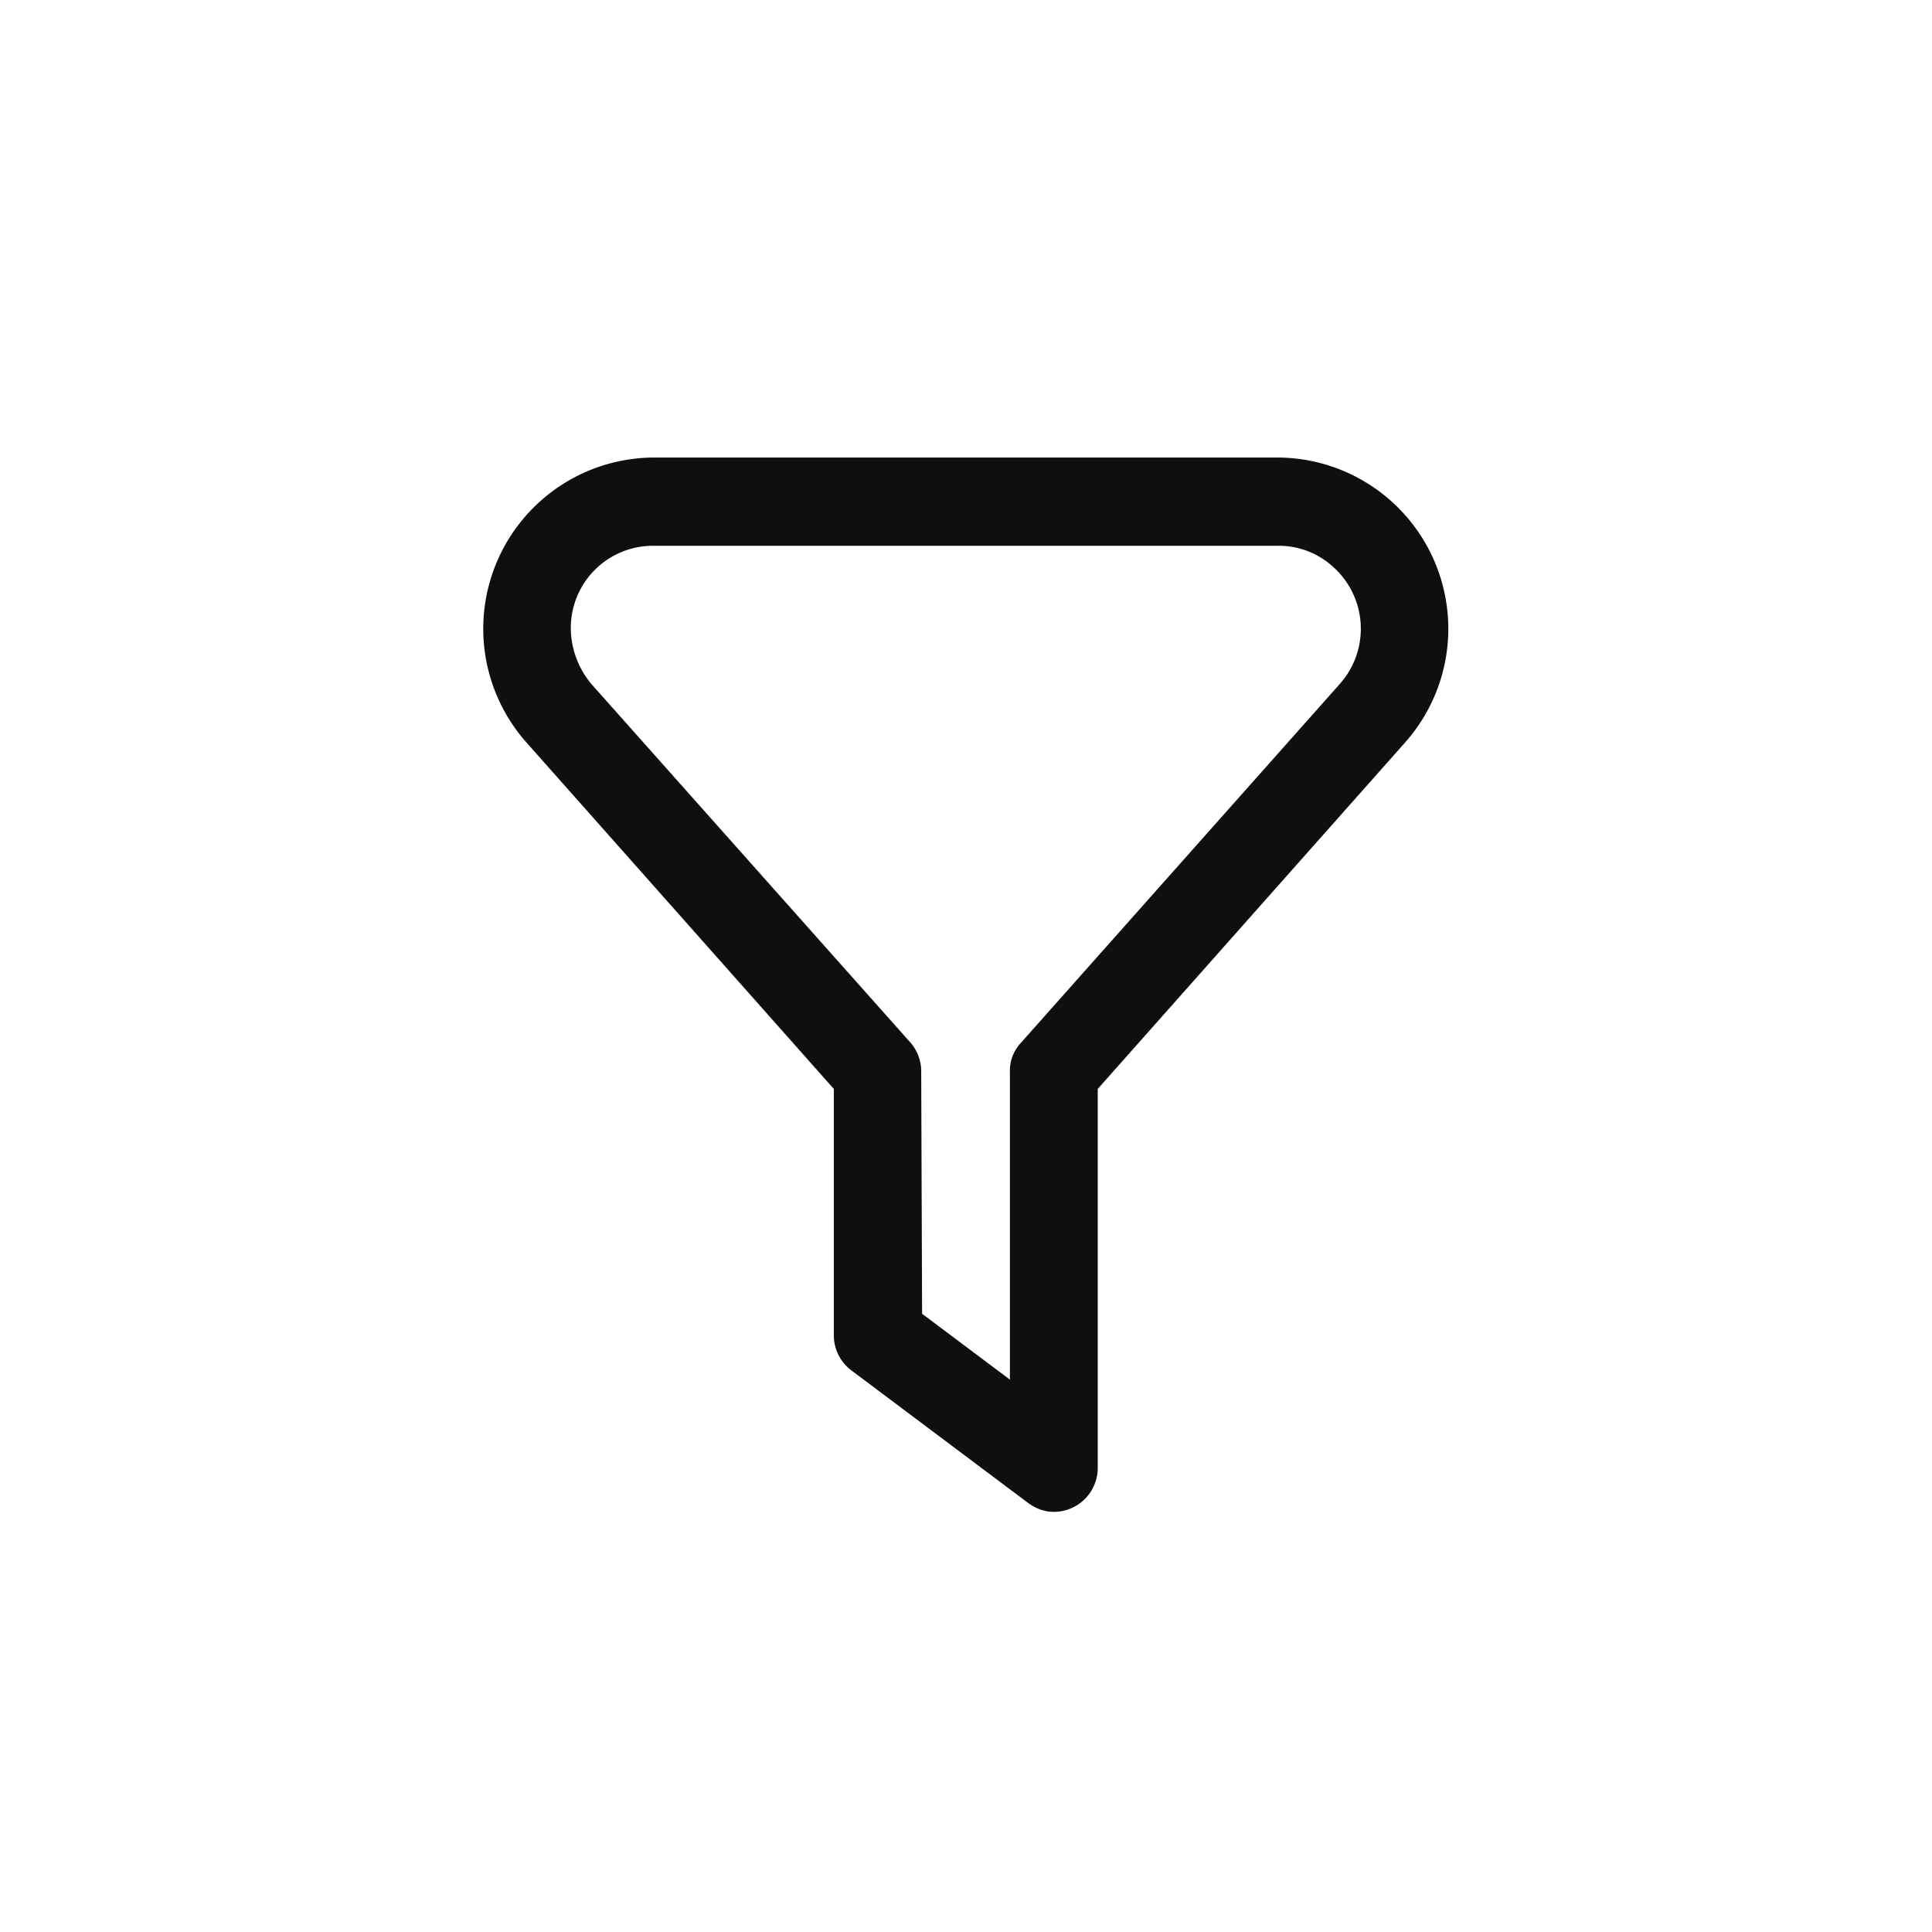 <svg xmlns="http://www.w3.org/2000/svg" viewBox="0 0 44 44"><defs><style>.cls-1{fill:#0f0f0f;}.cls-2{fill:none;}</style></defs><title>filter</title><g id="Слой_2" data-name="Слой 2"><g id="Слой_4" data-name="Слой 4"><g id="filter"><path class="cls-1" d="M23.39,34.21l-4-3a1,1,0,0,1-.4-.8V24.8l-7-7.89a3.9,3.9,0,0,1,2.91-6.49H29.1A3.9,3.9,0,0,1,32,16.91L25,24.8v8.62a1,1,0,0,1-1.15,1A1.06,1.06,0,0,1,23.39,34.21ZM21,29.92l2,1.5v-7a.93.93,0,0,1,.25-.67l7.26-8.17a1.89,1.89,0,0,0-.16-2.68,1.83,1.83,0,0,0-1.26-.47H14.88A1.87,1.87,0,0,0,13,14.32a2,2,0,0,0,.47,1.26l7.27,8.17a1,1,0,0,1,.24.67Z"/><circle class="cls-2" cx="22" cy="22" r="22"/><rect class="cls-2" x="10" y="10" width="24" height="24"/></g></g></g></svg>